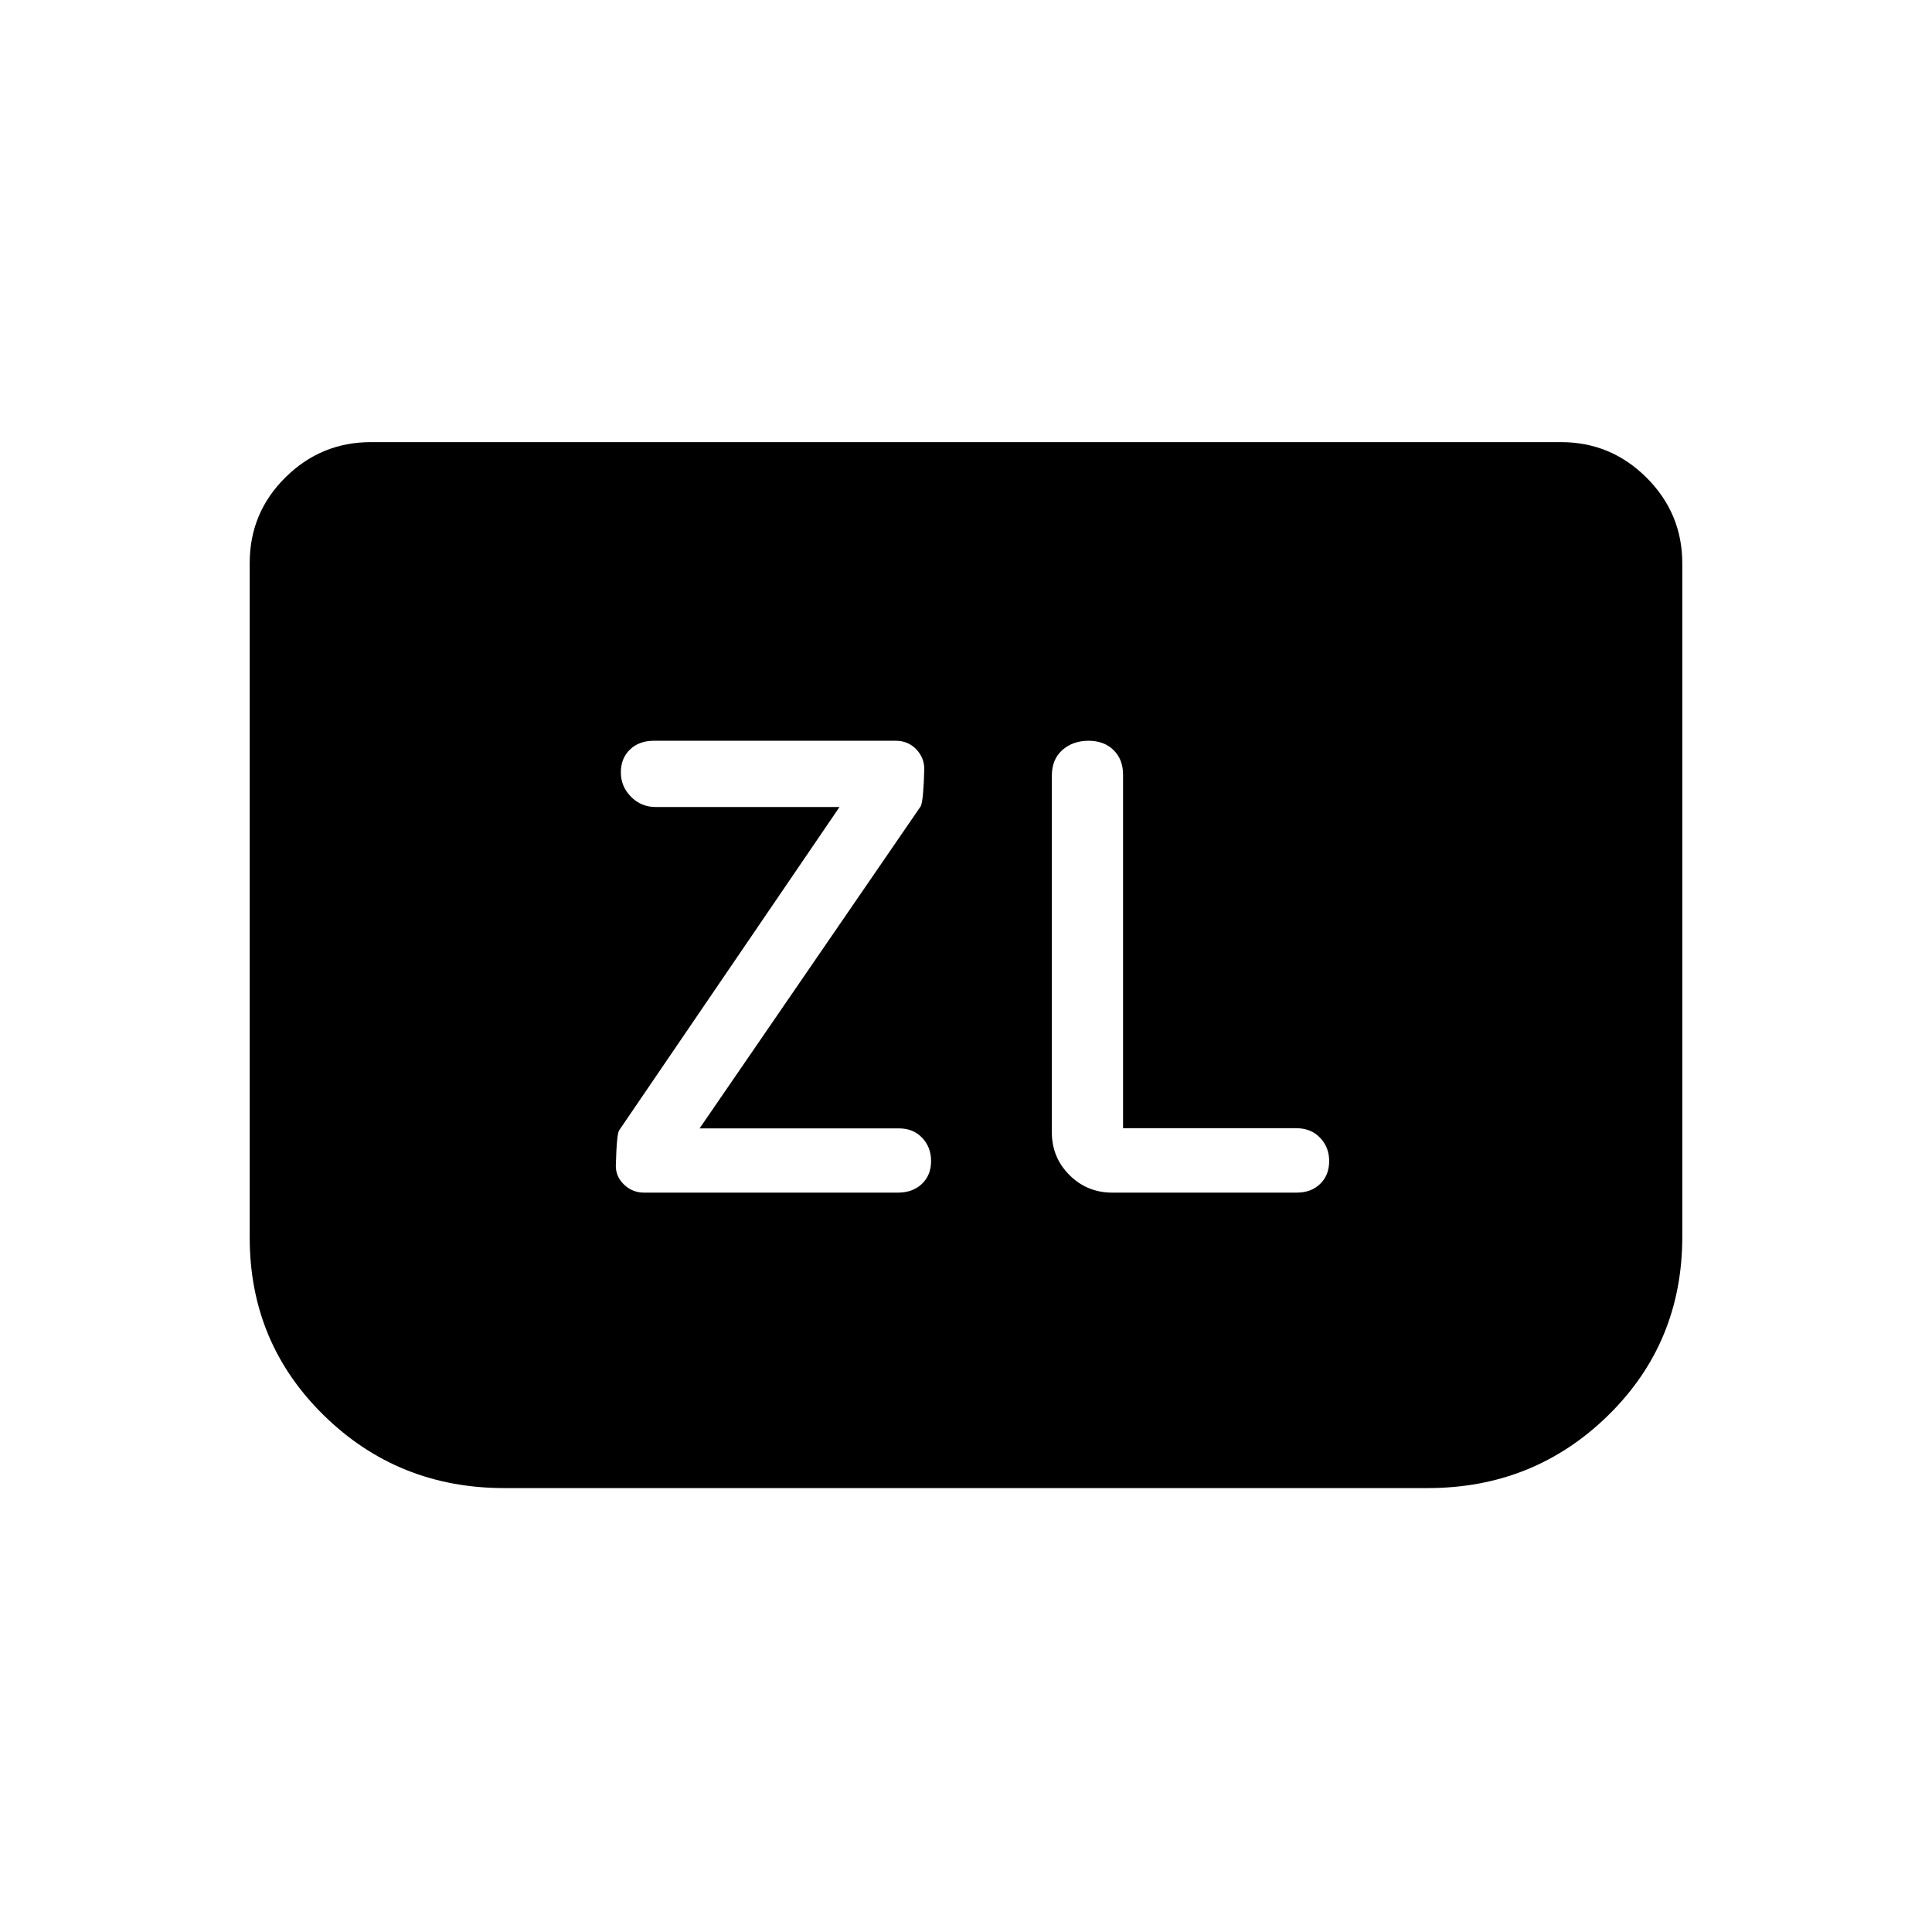<svg xmlns="http://www.w3.org/2000/svg" height="20" viewBox="0 -960 960 960" width="20"><path d="m347.62-399.31 109.92-160.11q1.31-2.81 1.73-18.42 0-5.72-4.05-9.9-4.06-4.18-10.14-4.18H324.9q-7.33 0-11.86 4.34-4.54 4.35-4.54 11.37t5.04 12.11q5.03 5.1 12.27 5.1h91.34L307.73-398.46q-1.31 1.5-1.73 17.79 0 5.4 4.14 9.34 4.13 3.94 9.97 3.94h126q7.4 0 11.97-4.34 4.57-4.35 4.57-11.37 0-6.82-4.41-11.52-4.42-4.69-11.55-4.69h-99.07Zm210.42-.09v-175.65q0-7.64-4.74-12.26-4.73-4.61-12.38-4.61-7.84 0-13.05 4.61-5.22 4.62-5.22 12.78v177.11q0 12.55 8.75 21.29 8.74 8.74 21.29 8.74h91.61q7.22 0 11.69-4.34 4.47-4.35 4.47-11.37 0-6.82-4.52-11.56t-11.81-4.74h-86.09Zm277.88-280.64v334.54q0 52.71-36.86 88.81-36.87 36.11-89.64 36.11H250.58q-52.77 0-89.64-36.11-36.86-36.1-36.86-88.33v-335.26q0-24.91 17.71-42.47t42.56-17.56h591.3q24.85 0 42.56 17.71t17.71 42.56Z"/></svg>